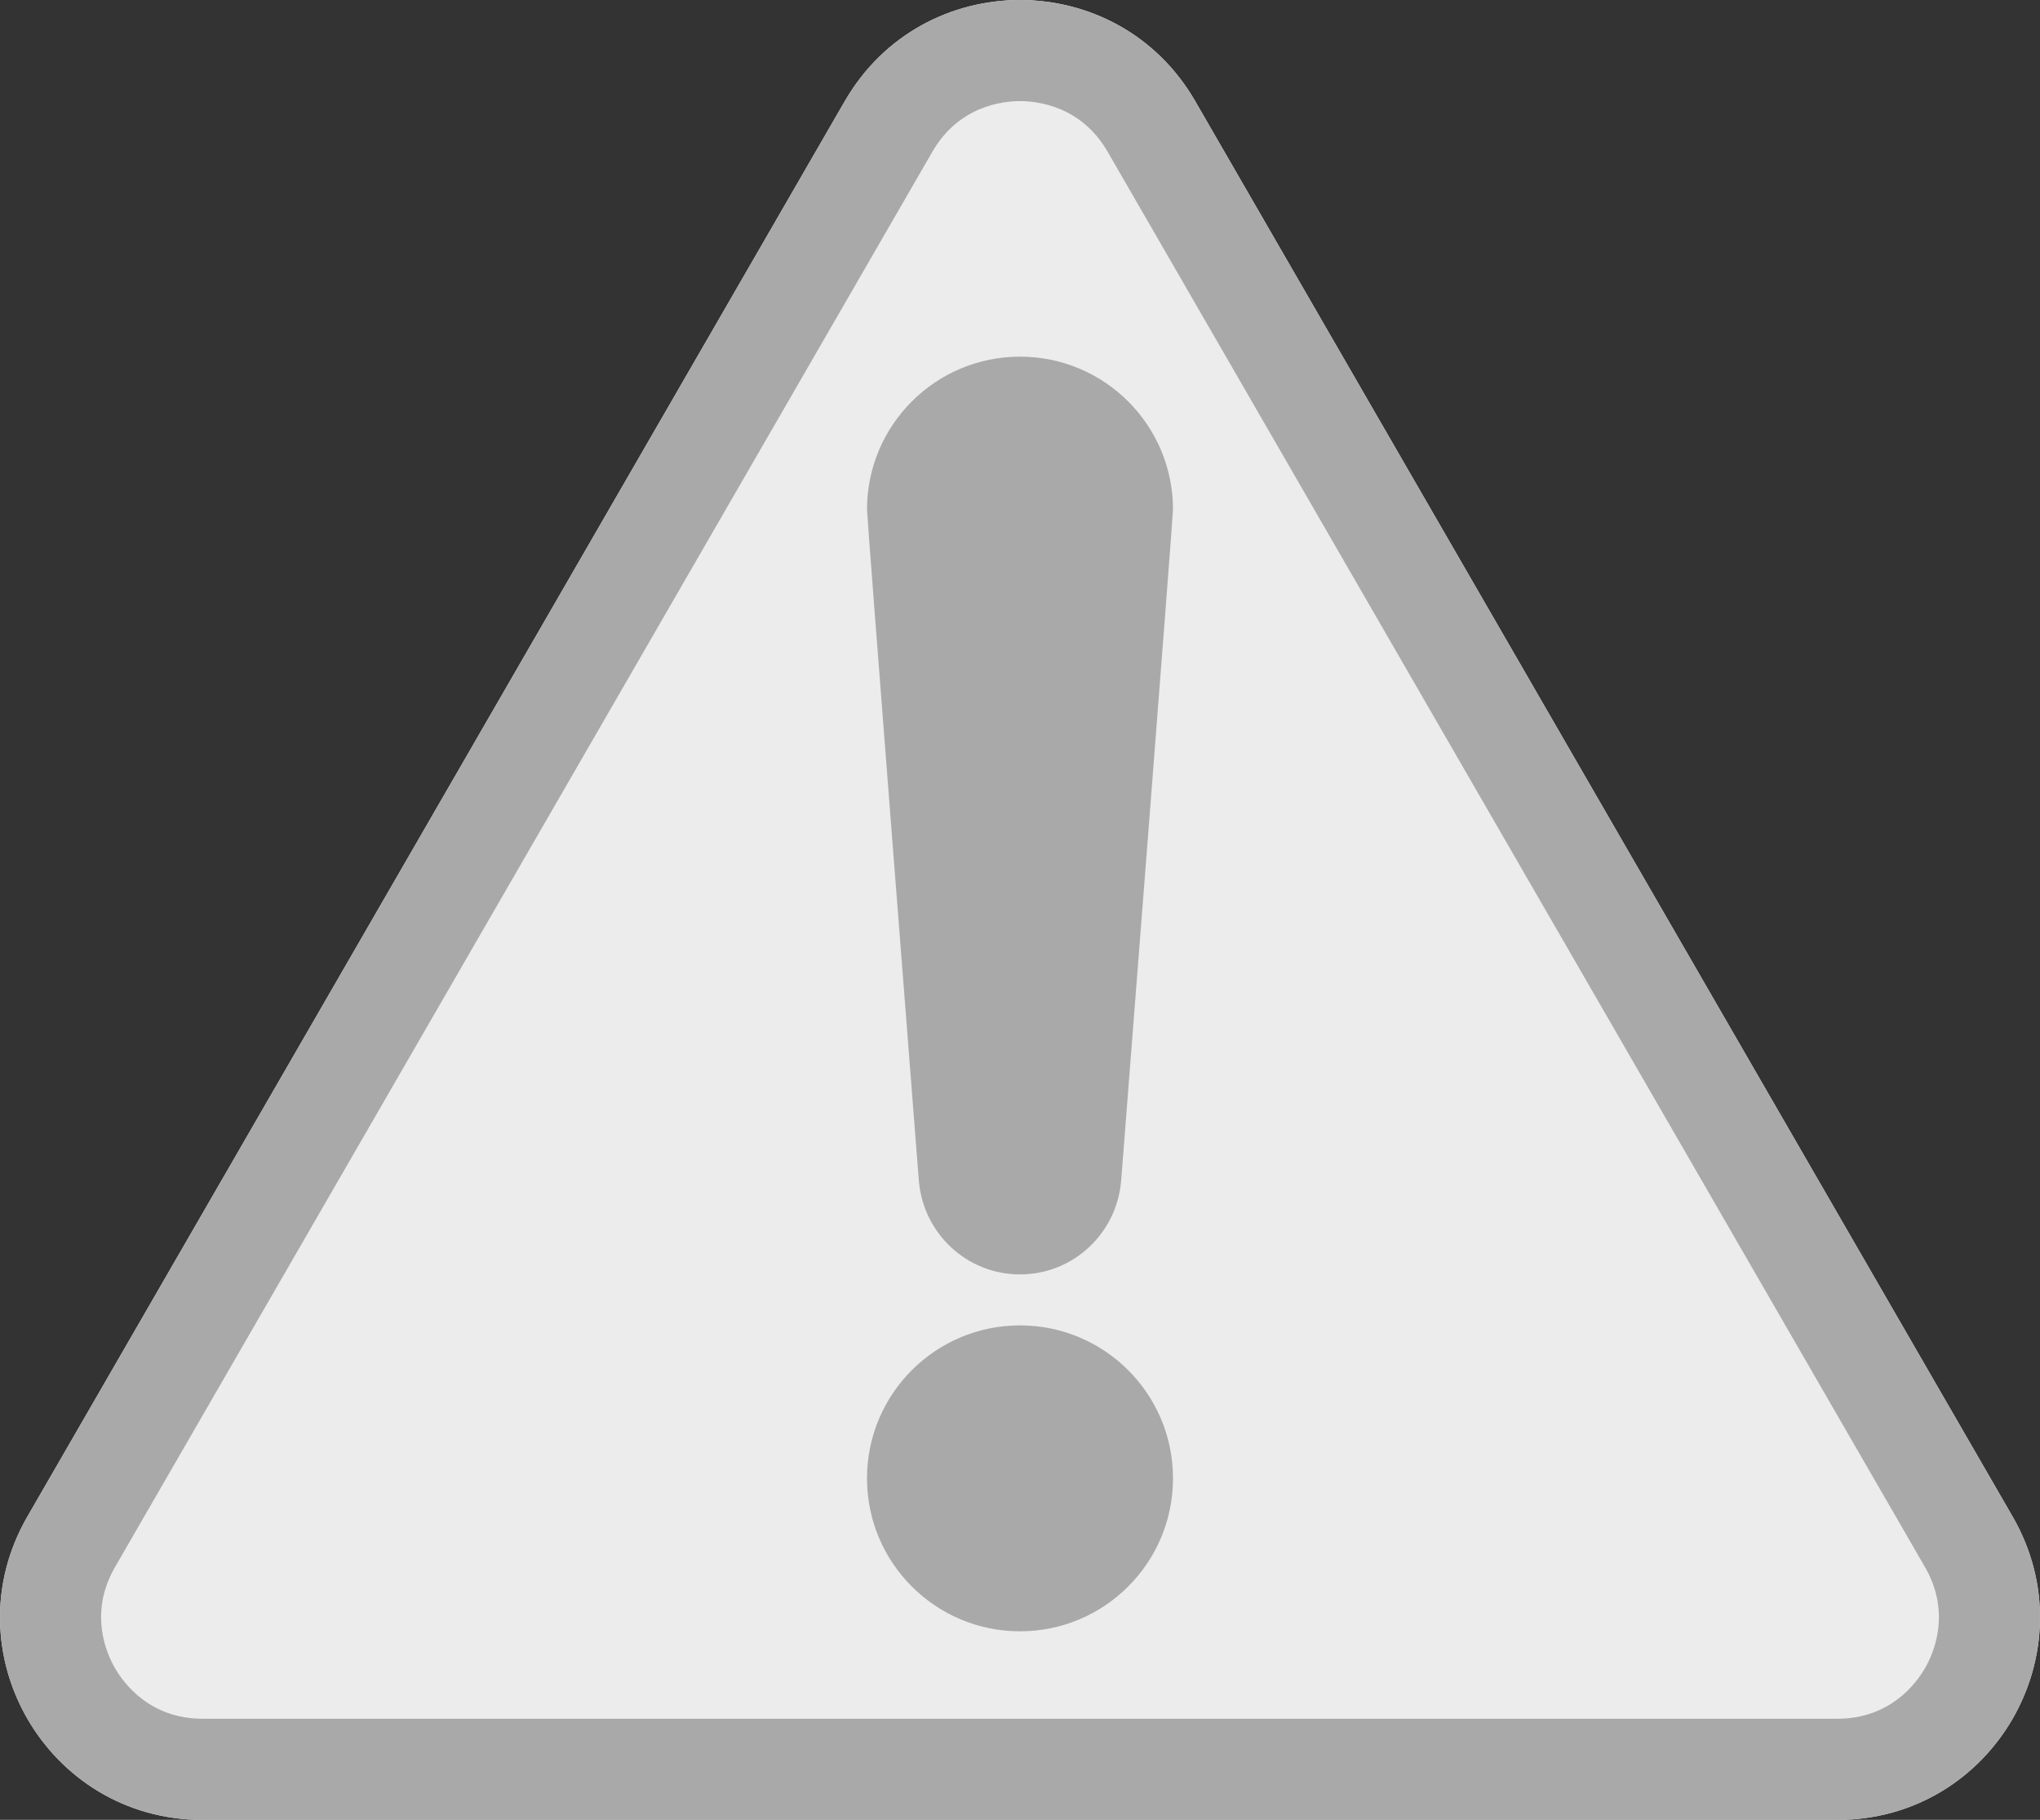 <?xml version="1.0" encoding="UTF-8"?>
<svg id="b" data-name="Layer 2" xmlns="http://www.w3.org/2000/svg" width="40" height="35.693" viewBox="0 0 40 35.693">
  <rect x="0" y="0" width="40" height="35.693" fill="#333333" stroke="none"/>
  <g id="c" data-name="Core Icons">
    <path d="m16.565,1.983L.537,29.745c-1.526,2.644.382,5.949,3.435,5.949h32.056c3.053,0,4.961-3.305,3.435-5.949L23.435,1.983c-1.526-2.644-5.343-2.644-6.869,0Z" fill="#ececec" stroke-width="0"/>
    <path d="m20,1.983c.344,0,1.201.097,1.717.991l16.028,27.762c.517.895.172,1.685,0,1.983-.172.298-.684.991-1.717.991H3.972c-1.033,0-1.545-.693-1.717-.991-.172-.298-.517-1.088,0-1.983L18.283,2.974c.517-.895,1.373-.991,1.717-.991M20,0C18.664,0,17.329.661,16.565,1.983L.537,29.745c-1.526,2.644.382,5.949,3.435,5.949h32.056c3.053,0,4.961-3.305,3.435-5.949L23.435,1.983C22.671.661,21.336,0,20,0h0Z" fill="#a9a9a9" stroke-width="0"/>
    <circle cx="20" cy="28.995" r="3" fill="#a9a9a9" stroke-width="0"/>
    <path d="m23,9.995c0-1.657-1.343-3-3-3s-3,1.343-3,3c0,.163,1.017,13.168,1.017,13.168.087,1.024.936,1.832,1.983,1.832s1.896-.807,1.983-1.832c0,0,1.017-13.005,1.017-13.168Z" fill="#a9a9a9" stroke-width="0"/>
  </g>
</svg>